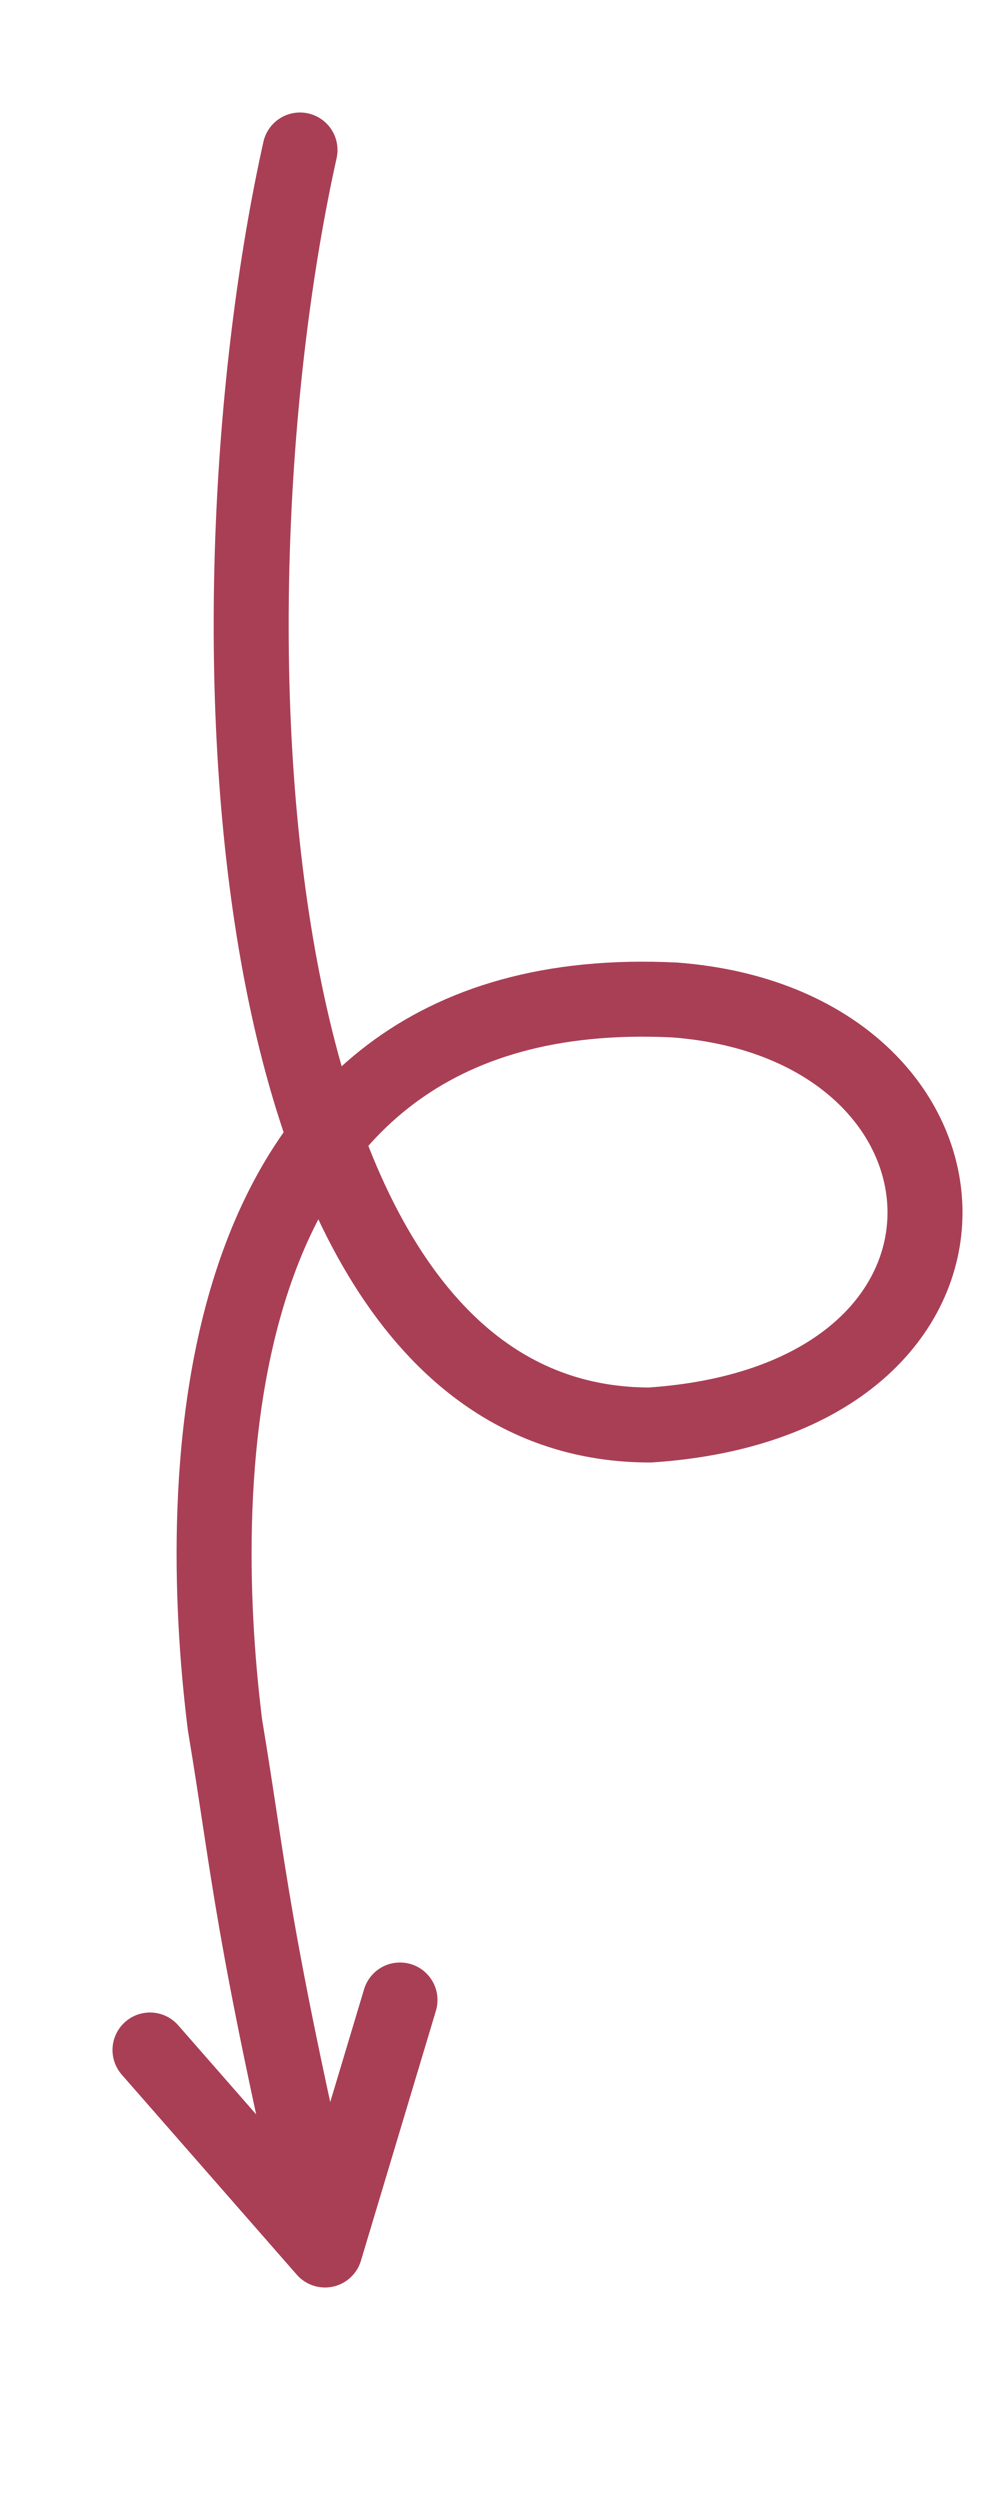 <svg stroke="#a93f55" fill="none" xmlns="http://www.w3.org/2000/svg"
    shape-rendering="geometricPrecision"
    text-rendering="geometricPrecision" image-rendering="optimizeQuality"
    viewBox="0 0 40 100"
    stroke-width="3"
    stroke-linecap="round"
    stroke-linejoin="round">
    <path
        d="M 12 6 C 8 24 9 57 26 57 C 41 56 40 41 27 40 C 7 39 8 61 9 69 C 10 75 10 77 13 90 L 16 80 M 13 90 L 6 82" />
</svg>